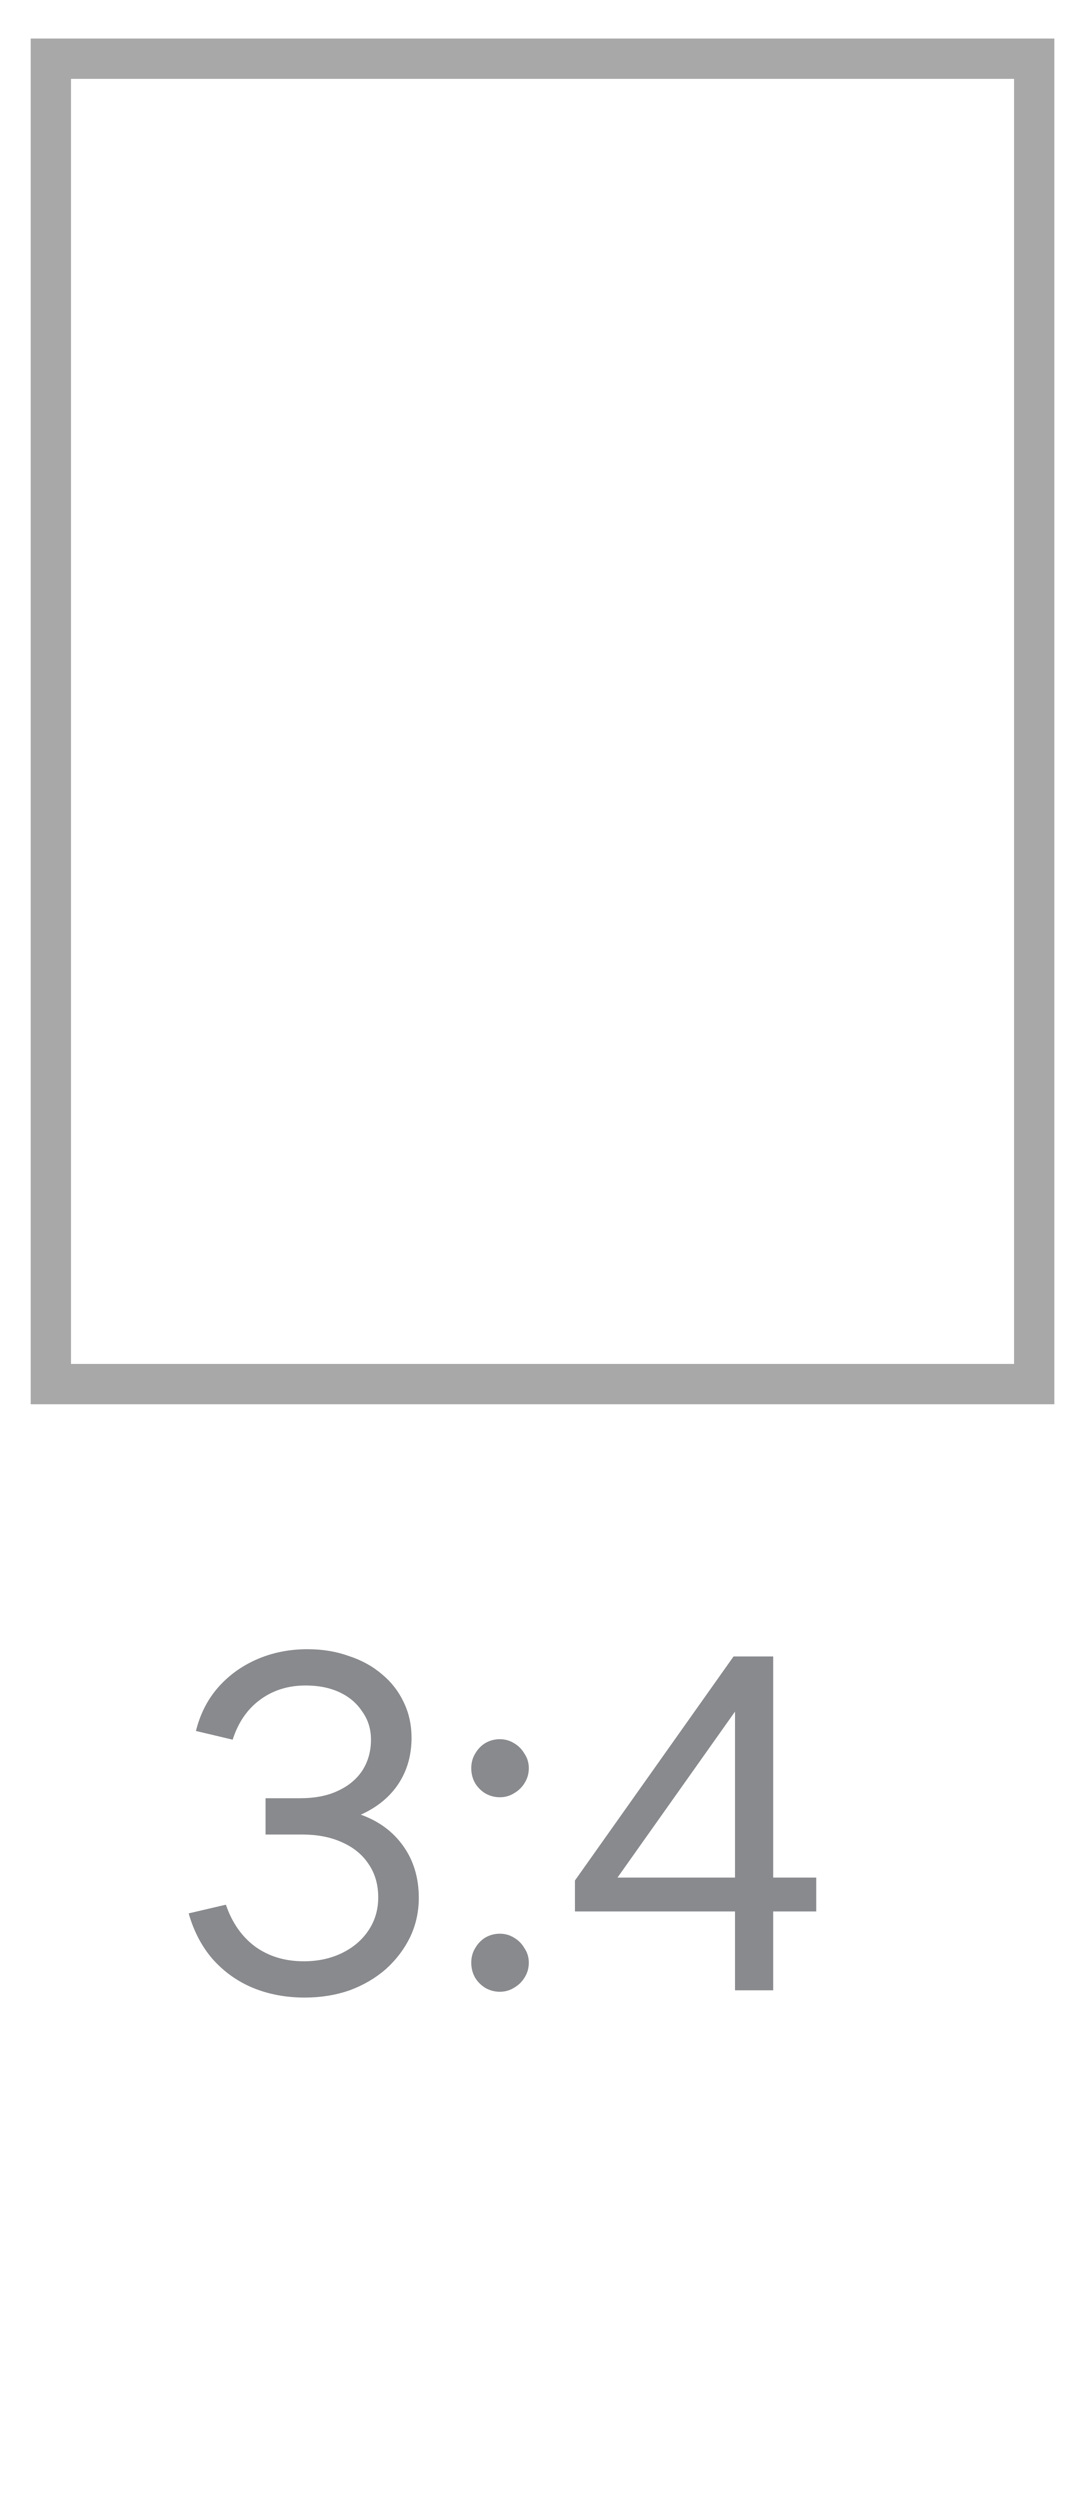 <svg width="27" height="62" viewBox="0 0 27 62" fill="none" xmlns="http://www.w3.org/2000/svg">
<path d="M7.562 49.542C7.098 49.542 6.67 49.462 6.278 49.302C5.894 49.142 5.562 48.906 5.282 48.594C5.01 48.282 4.81 47.902 4.682 47.454L5.606 47.238C5.758 47.686 6.002 48.034 6.338 48.282C6.674 48.522 7.074 48.642 7.538 48.642C7.89 48.642 8.206 48.574 8.486 48.438C8.766 48.302 8.986 48.114 9.146 47.874C9.306 47.634 9.386 47.362 9.386 47.058C9.386 46.738 9.306 46.462 9.146 46.23C8.994 45.998 8.774 45.818 8.486 45.69C8.206 45.562 7.874 45.498 7.49 45.498H6.59V44.598H7.454C7.814 44.598 8.122 44.538 8.378 44.418C8.642 44.298 8.846 44.13 8.99 43.914C9.134 43.69 9.206 43.434 9.206 43.146C9.206 42.882 9.134 42.65 8.99 42.45C8.854 42.242 8.666 42.082 8.426 41.97C8.186 41.858 7.906 41.802 7.586 41.802C7.146 41.802 6.766 41.922 6.446 42.162C6.134 42.394 5.91 42.722 5.774 43.146L4.862 42.93C4.966 42.514 5.146 42.158 5.402 41.862C5.666 41.558 5.99 41.322 6.374 41.154C6.758 40.986 7.178 40.902 7.634 40.902C8.002 40.902 8.342 40.958 8.654 41.07C8.974 41.174 9.25 41.326 9.482 41.526C9.714 41.718 9.894 41.95 10.021 42.222C10.149 42.486 10.213 42.778 10.213 43.098C10.213 43.53 10.105 43.91 9.89 44.238C9.674 44.566 9.362 44.822 8.954 45.006C9.402 45.166 9.754 45.426 10.009 45.786C10.265 46.146 10.393 46.574 10.393 47.07C10.393 47.414 10.322 47.738 10.178 48.042C10.034 48.338 9.834 48.602 9.578 48.834C9.322 49.058 9.022 49.234 8.678 49.362C8.334 49.482 7.962 49.542 7.562 49.542ZM12.403 49.398C12.275 49.398 12.155 49.366 12.043 49.302C11.939 49.238 11.855 49.154 11.791 49.05C11.727 48.938 11.695 48.814 11.695 48.678C11.695 48.542 11.727 48.422 11.791 48.318C11.855 48.206 11.939 48.118 12.043 48.054C12.155 47.99 12.275 47.958 12.403 47.958C12.531 47.958 12.647 47.99 12.751 48.054C12.863 48.118 12.951 48.206 13.015 48.318C13.087 48.422 13.123 48.542 13.123 48.678C13.123 48.814 13.087 48.938 13.015 49.05C12.951 49.154 12.863 49.238 12.751 49.302C12.647 49.366 12.531 49.398 12.403 49.398ZM12.403 44.574C12.275 44.574 12.155 44.542 12.043 44.478C11.939 44.414 11.855 44.33 11.791 44.226C11.727 44.114 11.695 43.99 11.695 43.854C11.695 43.718 11.727 43.598 11.791 43.494C11.855 43.382 11.939 43.294 12.043 43.23C12.155 43.166 12.275 43.134 12.403 43.134C12.531 43.134 12.647 43.166 12.751 43.23C12.863 43.294 12.951 43.382 13.015 43.494C13.087 43.598 13.123 43.718 13.123 43.854C13.123 43.99 13.087 44.114 13.015 44.226C12.951 44.33 12.863 44.414 12.751 44.478C12.647 44.542 12.531 44.574 12.403 44.574ZM18.24 49.362V47.406H14.268V46.638L18.204 41.082H19.188V46.566H20.256V47.406H19.188V49.362H18.24ZM15.324 46.566H18.24V42.45L15.324 46.566Z" fill="#898A8D"/>
<rect x="1.262" y="1.456" width="24.403" height="32.871" stroke="#A8A8A8"/>
</svg>
